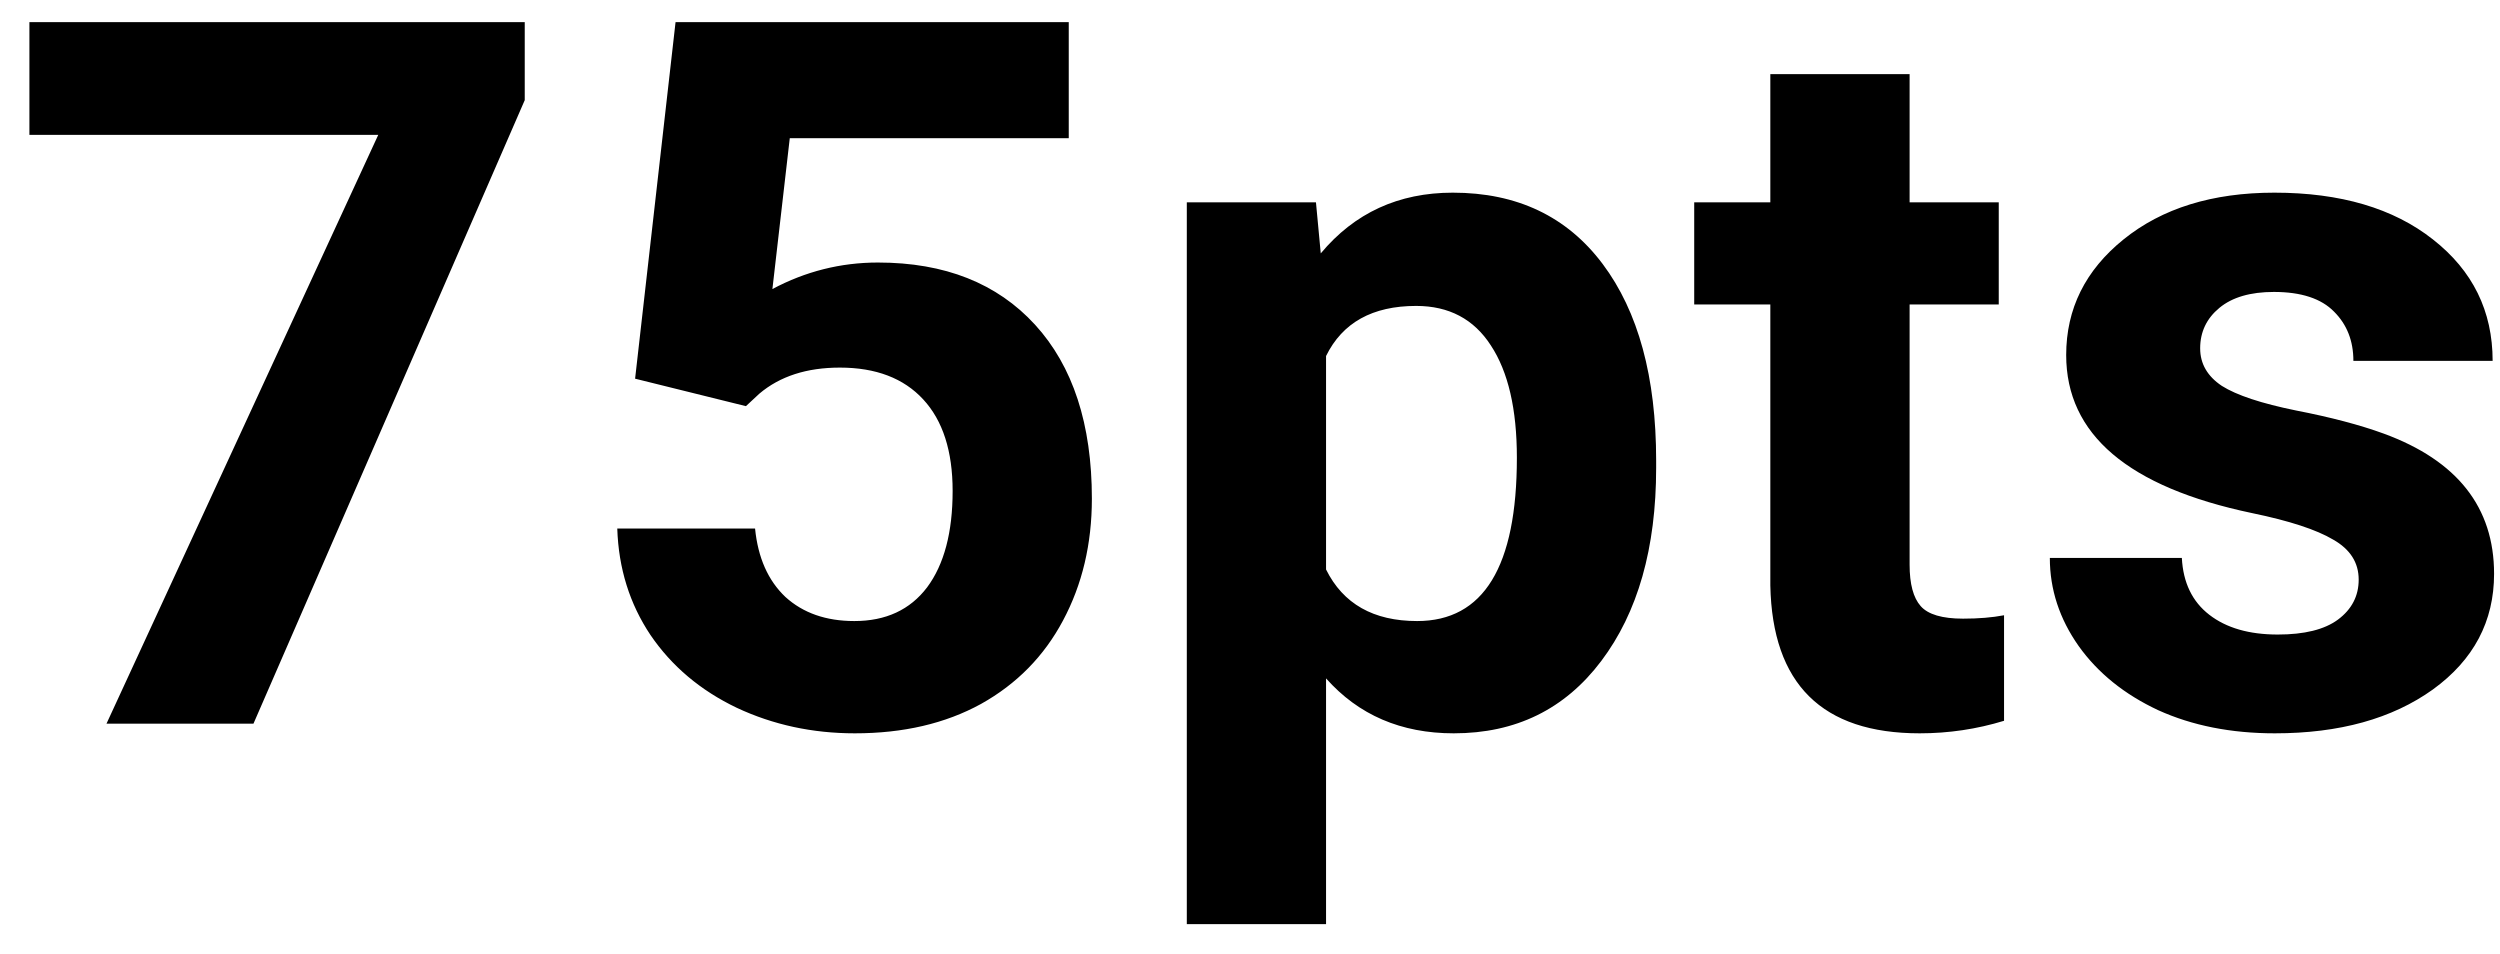 <svg width="76" height="29" viewBox="0 0 76 29" fill="none" xmlns="http://www.w3.org/2000/svg">
<path d="M15.952 3.045L7.705 22H3.237L11.499 4.1H0.894V0.672H15.952V3.045ZM19.307 11.512L20.537 0.672H32.49V4.202H24.009L23.481 8.787C24.487 8.25 25.557 7.981 26.689 7.981C28.721 7.981 30.312 8.611 31.465 9.871C32.617 11.131 33.193 12.894 33.193 15.159C33.193 16.536 32.9 17.771 32.315 18.865C31.738 19.949 30.908 20.794 29.824 21.399C28.74 21.995 27.461 22.293 25.986 22.293C24.697 22.293 23.501 22.034 22.398 21.517C21.294 20.989 20.42 20.252 19.775 19.305C19.141 18.357 18.804 17.278 18.765 16.067H22.954C23.042 16.956 23.35 17.649 23.877 18.148C24.414 18.636 25.112 18.88 25.972 18.88C26.929 18.88 27.666 18.538 28.184 17.855C28.701 17.161 28.96 16.185 28.96 14.925C28.96 13.714 28.662 12.786 28.066 12.142C27.471 11.497 26.626 11.175 25.532 11.175C24.526 11.175 23.711 11.438 23.086 11.966L22.676 12.347L19.307 11.512ZM50.347 14.222C50.347 16.663 49.79 18.621 48.677 20.096C47.573 21.561 46.079 22.293 44.194 22.293C42.593 22.293 41.299 21.736 40.312 20.623V28.094H36.079V6.15H40.005L40.151 7.703C41.177 6.473 42.515 5.857 44.165 5.857C46.118 5.857 47.637 6.58 48.721 8.025C49.805 9.471 50.347 11.463 50.347 14.002V14.222ZM46.113 13.914C46.113 12.44 45.85 11.302 45.322 10.501C44.805 9.7 44.048 9.3 43.052 9.3C41.724 9.3 40.81 9.808 40.312 10.823V17.312C40.83 18.357 41.753 18.88 43.081 18.88C45.102 18.88 46.113 17.225 46.113 13.914ZM58.052 2.254V6.15H60.762V9.256H58.052V17.166C58.052 17.752 58.164 18.172 58.389 18.426C58.613 18.68 59.043 18.807 59.678 18.807C60.147 18.807 60.562 18.773 60.923 18.704V21.912C60.093 22.166 59.238 22.293 58.359 22.293C55.391 22.293 53.877 20.794 53.818 17.796V9.256H51.504V6.15H53.818V2.254H58.052ZM71.704 17.62C71.704 17.102 71.445 16.697 70.928 16.404C70.42 16.102 69.6 15.833 68.467 15.599C64.697 14.808 62.812 13.206 62.812 10.794C62.812 9.388 63.394 8.216 64.556 7.278C65.728 6.331 67.256 5.857 69.141 5.857C71.152 5.857 72.759 6.331 73.96 7.278C75.171 8.226 75.776 9.456 75.776 10.97H71.543C71.543 10.364 71.348 9.866 70.957 9.476C70.566 9.075 69.956 8.875 69.126 8.875C68.413 8.875 67.861 9.036 67.471 9.358C67.08 9.681 66.885 10.091 66.885 10.589C66.885 11.058 67.105 11.438 67.544 11.731C67.993 12.015 68.745 12.264 69.8 12.479C70.855 12.684 71.743 12.918 72.466 13.182C74.702 14.002 75.82 15.423 75.82 17.444C75.82 18.89 75.2 20.061 73.96 20.96C72.72 21.849 71.118 22.293 69.155 22.293C67.827 22.293 66.645 22.059 65.61 21.59C64.585 21.111 63.779 20.462 63.193 19.642C62.607 18.811 62.315 17.918 62.315 16.961H66.328C66.367 17.713 66.645 18.289 67.163 18.689C67.681 19.09 68.374 19.29 69.243 19.29C70.054 19.29 70.664 19.139 71.074 18.836C71.494 18.523 71.704 18.118 71.704 17.62Z" fill="black"/>
</svg>
